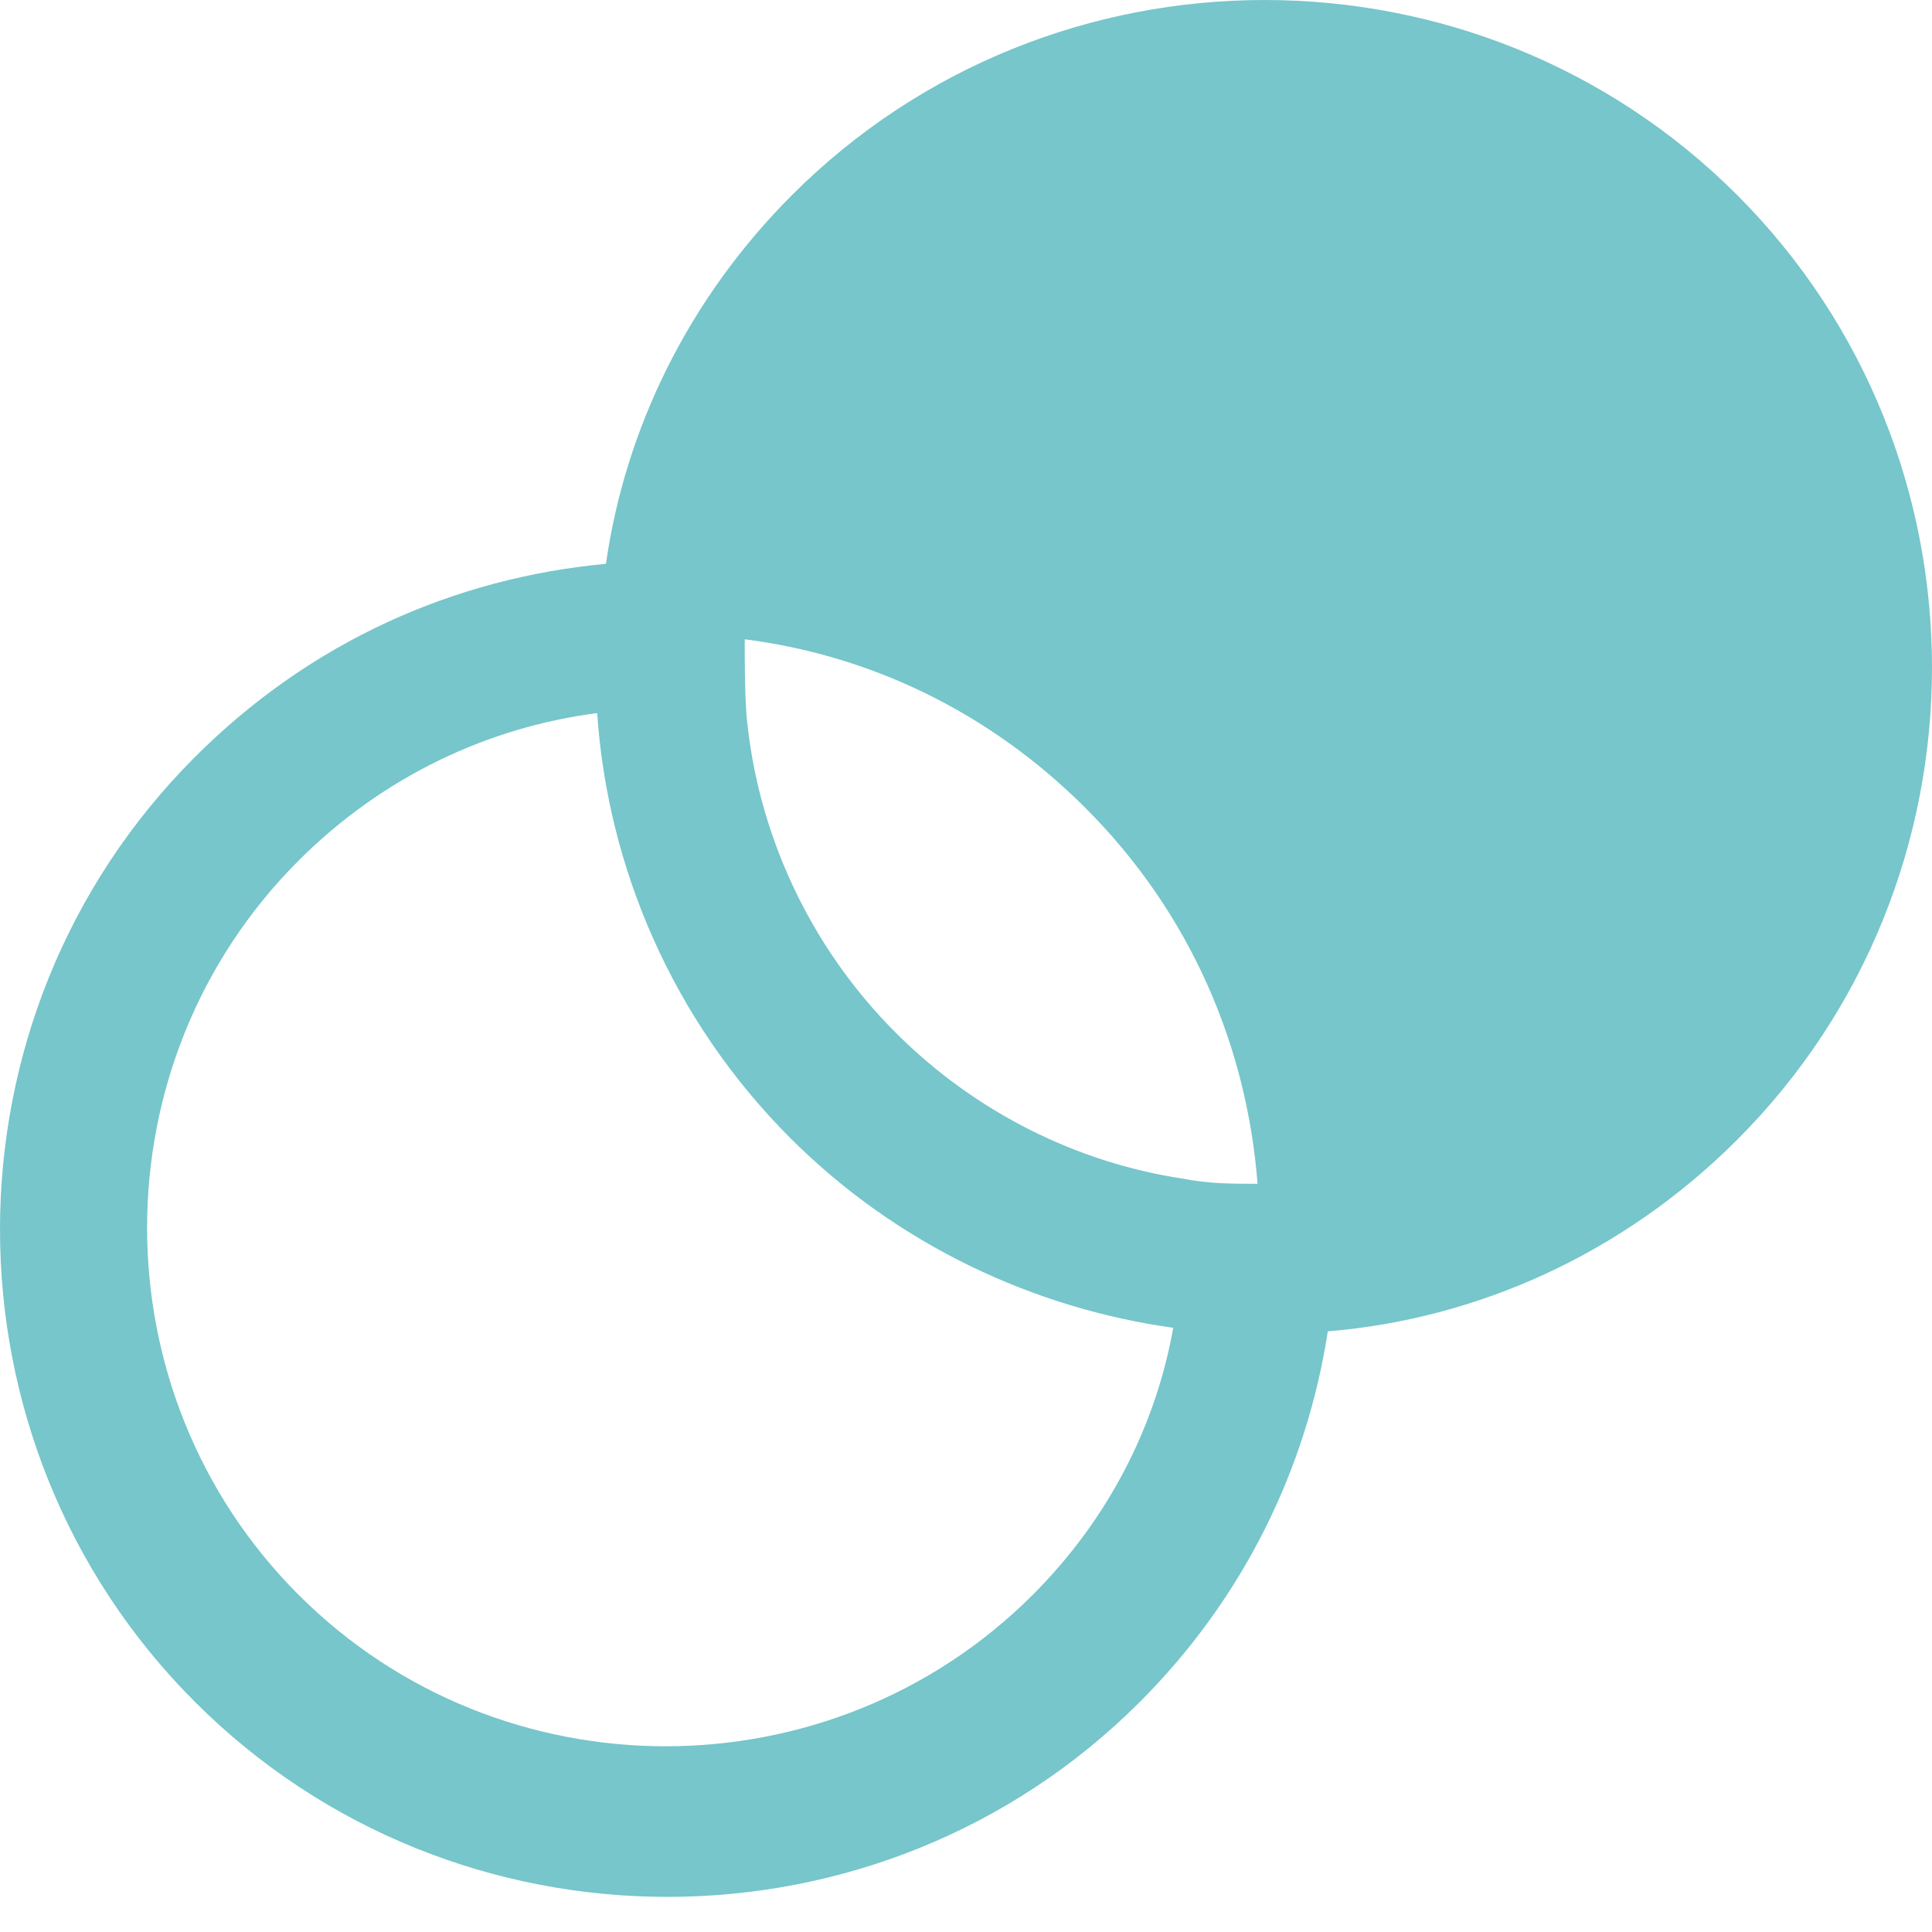 <svg width="30" height="30" viewBox="0 0 30 30" fill="none" xmlns="http://www.w3.org/2000/svg">
<path d="M12.3 3.027C10.691 4.636 9.709 6.655 9.409 8.755C7.064 8.973 4.827 9.955 3.027 11.755C-1.009 15.791 -1.009 22.391 3.027 26.427C7.064 30.464 13.664 30.464 17.7 26.427C19.309 24.818 20.291 22.8 20.618 20.673C22.936 20.482 25.2 19.473 26.973 17.7C31.009 13.664 31.009 7.064 26.973 3.027C22.936 -1.009 16.337 -1.009 12.3 3.027ZM18.355 18.3C16.746 18.055 15.164 17.291 13.909 16.036C12.546 14.673 11.755 12.9 11.591 11.1C11.564 10.691 11.564 10.309 11.564 9.927C13.5 10.173 15.355 11.046 16.855 12.546C18.491 14.182 19.364 16.255 19.527 18.382C19.146 18.382 18.764 18.382 18.355 18.3ZM16.037 24.764C12.9 27.9 7.773 27.9 4.636 24.764C1.5 21.627 1.5 16.5 4.636 13.364C5.946 12.055 7.582 11.291 9.273 11.073C9.436 13.473 10.446 15.845 12.273 17.673C13.937 19.336 16.064 20.318 18.218 20.618C17.946 22.145 17.209 23.591 16.037 24.764Z" fill="#76C6CB"/>
</svg>
